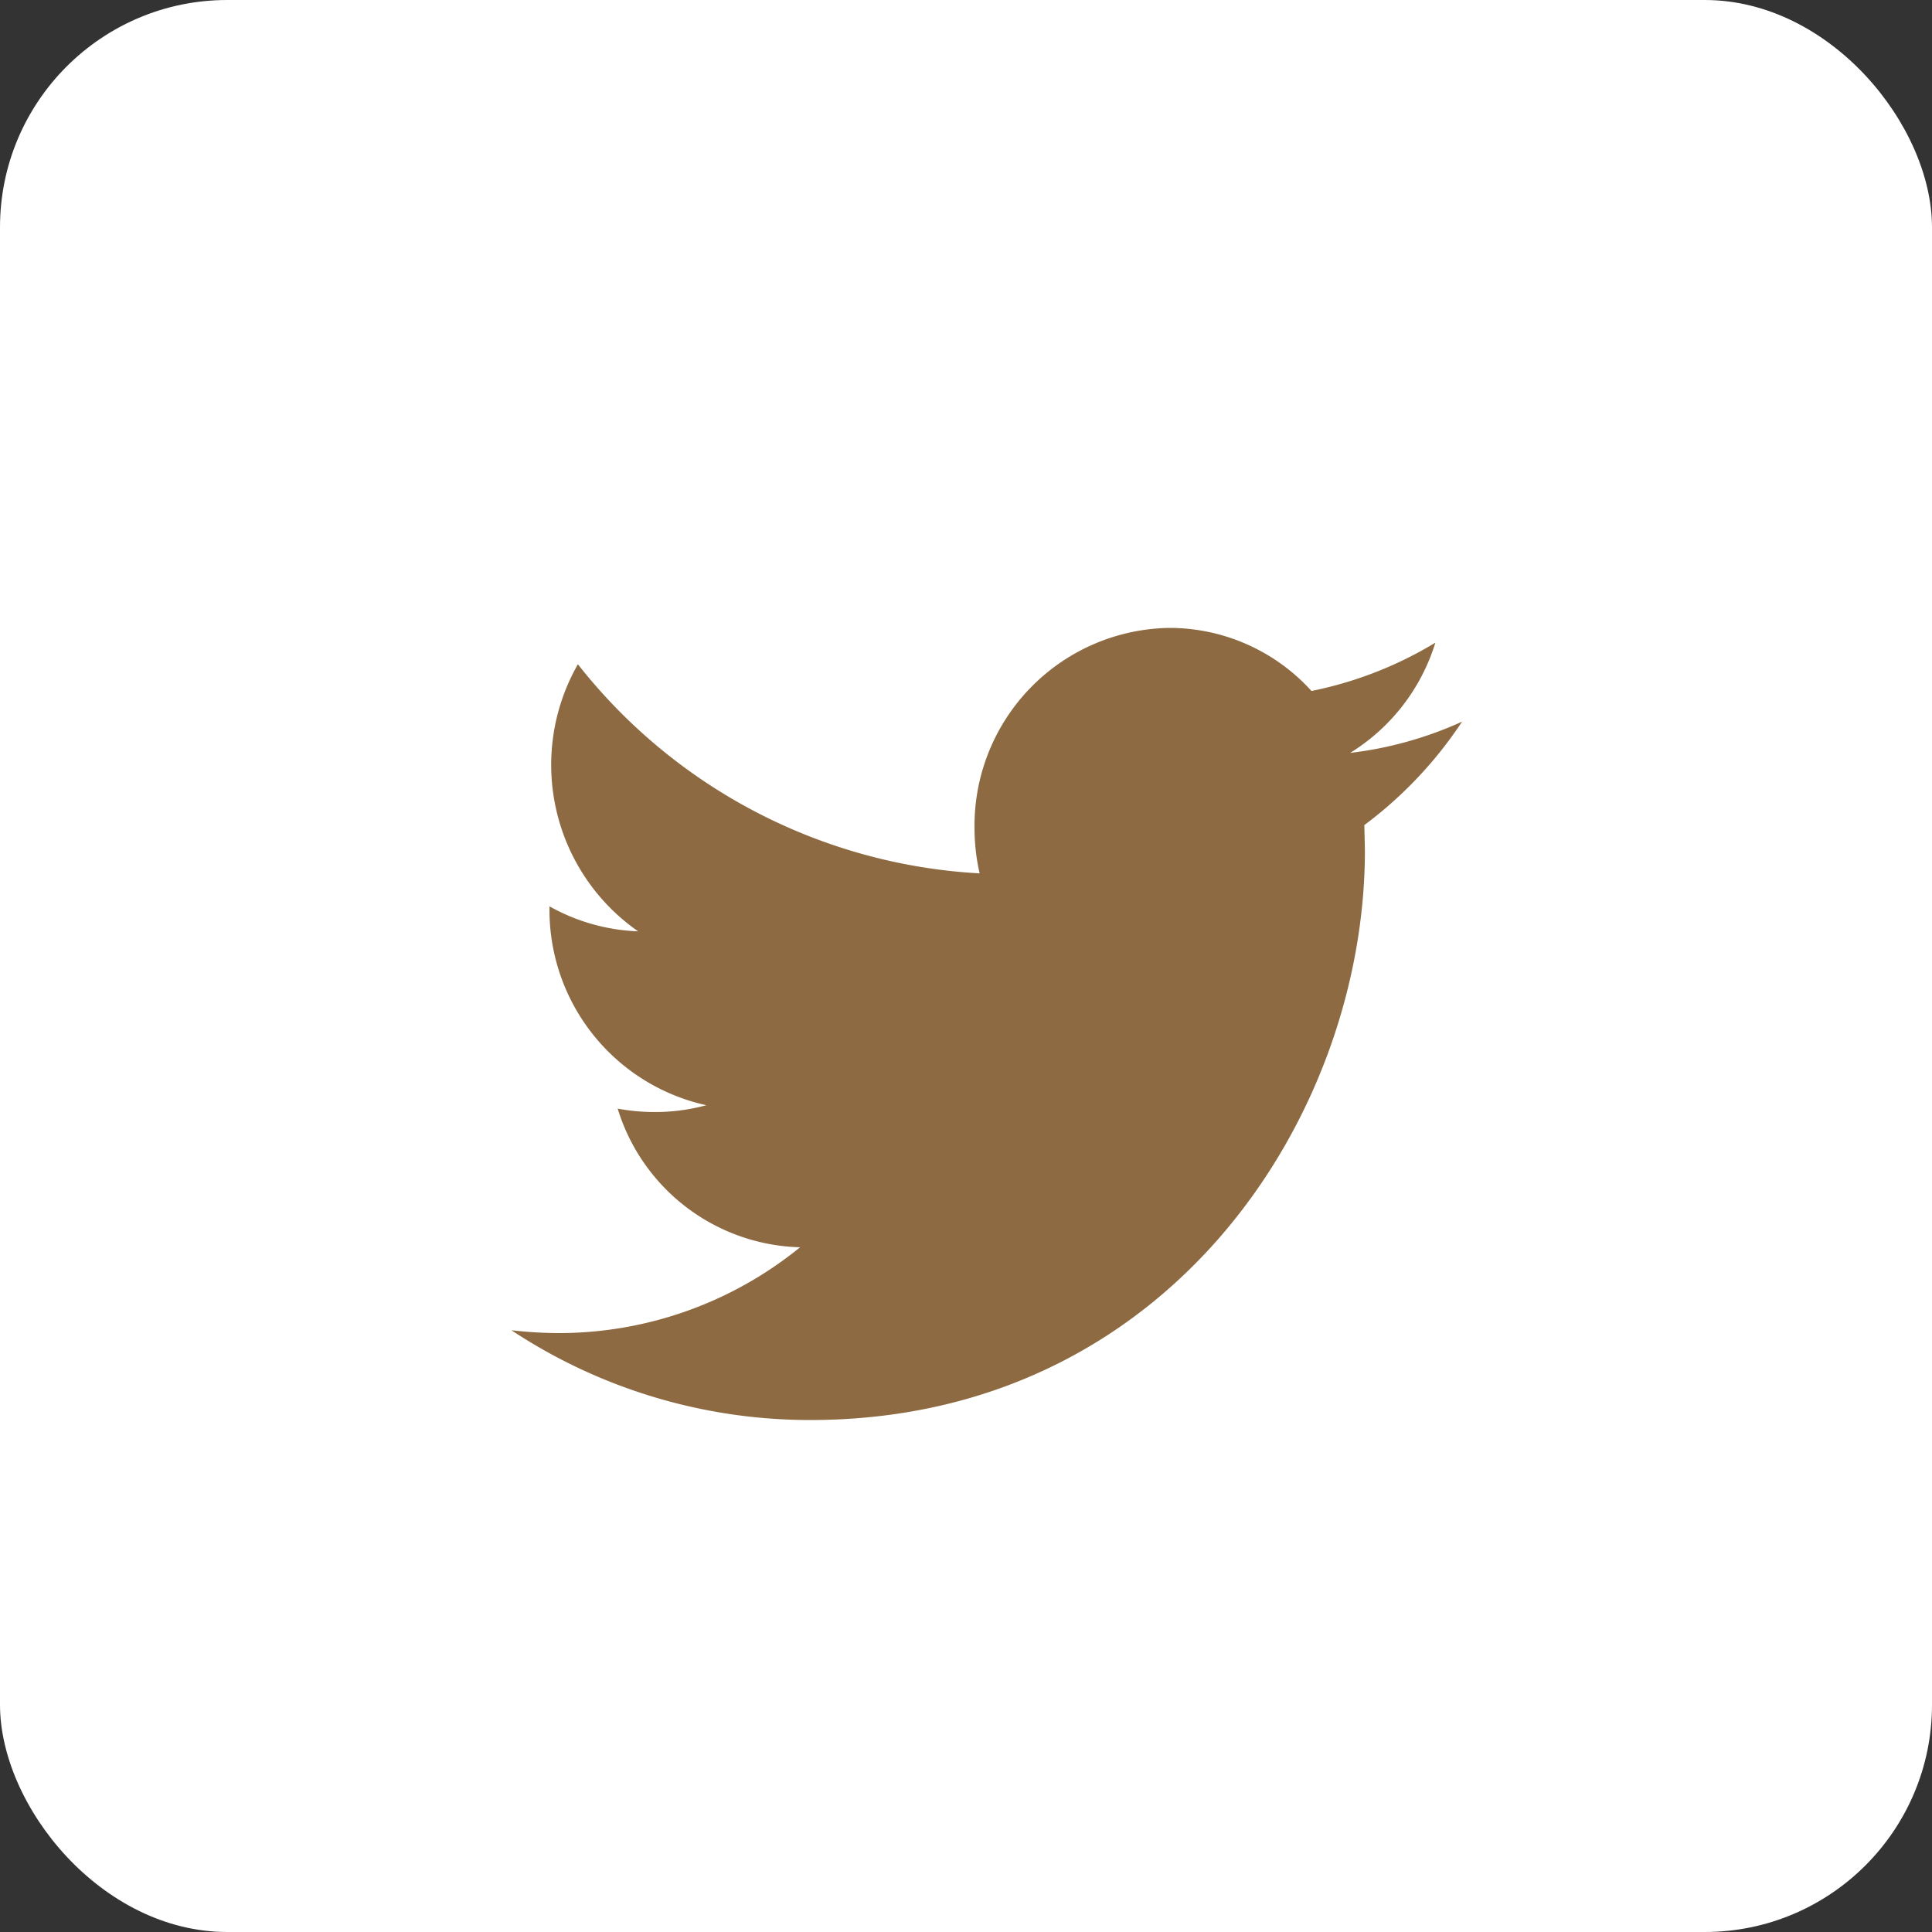 <svg id="t" xmlns="http://www.w3.org/2000/svg" width="34" height="34" viewBox="0 0 34 34">
  <rect x="0" y="0" width="34" height="34" fill="#333333" stroke="none"/>
<defs>
    <style>
      .cls-1 {
        fill: #fff;
      }

      .cls-2 {
        fill: #8d6a41;
        fill-rule: evenodd;
      }
    </style>
  </defs>
  <rect id="Прямоугольник_28_копия_2" data-name="Прямоугольник 28 копия 2" class="cls-1" width="34" height="34" rx="4" ry="4"/>
  <path id="Forma_1" data-name="Forma 1" class="cls-2" d="M1410.26,6666.31a6.788,6.788,0,0,1-2.18.85,3.376,3.376,0,0,0-2.5-1.11,3.481,3.481,0,0,0-3.43,3.52,3.568,3.568,0,0,0,.09.8,9.668,9.668,0,0,1-7.07-3.68,3.57,3.57,0,0,0,1.06,4.7,3.44,3.44,0,0,1-1.56-.44v0.04a3.518,3.518,0,0,0,2.76,3.46,3.443,3.443,0,0,1-.91.12,3.573,3.573,0,0,1-.65-0.06,3.453,3.453,0,0,0,3.21,2.44,6.726,6.726,0,0,1-4.26,1.51,7.368,7.368,0,0,1-.82-0.05,9.522,9.522,0,0,0,5.26,1.58c6.31,0,9.76-5.36,9.76-10.02l-0.01-.45a7.262,7.262,0,0,0,1.72-1.82,6.634,6.634,0,0,1-1.97.55A3.483,3.483,0,0,0,1410.26,6666.31Z" transform="translate(-1385 -6655)"/>
</svg>
